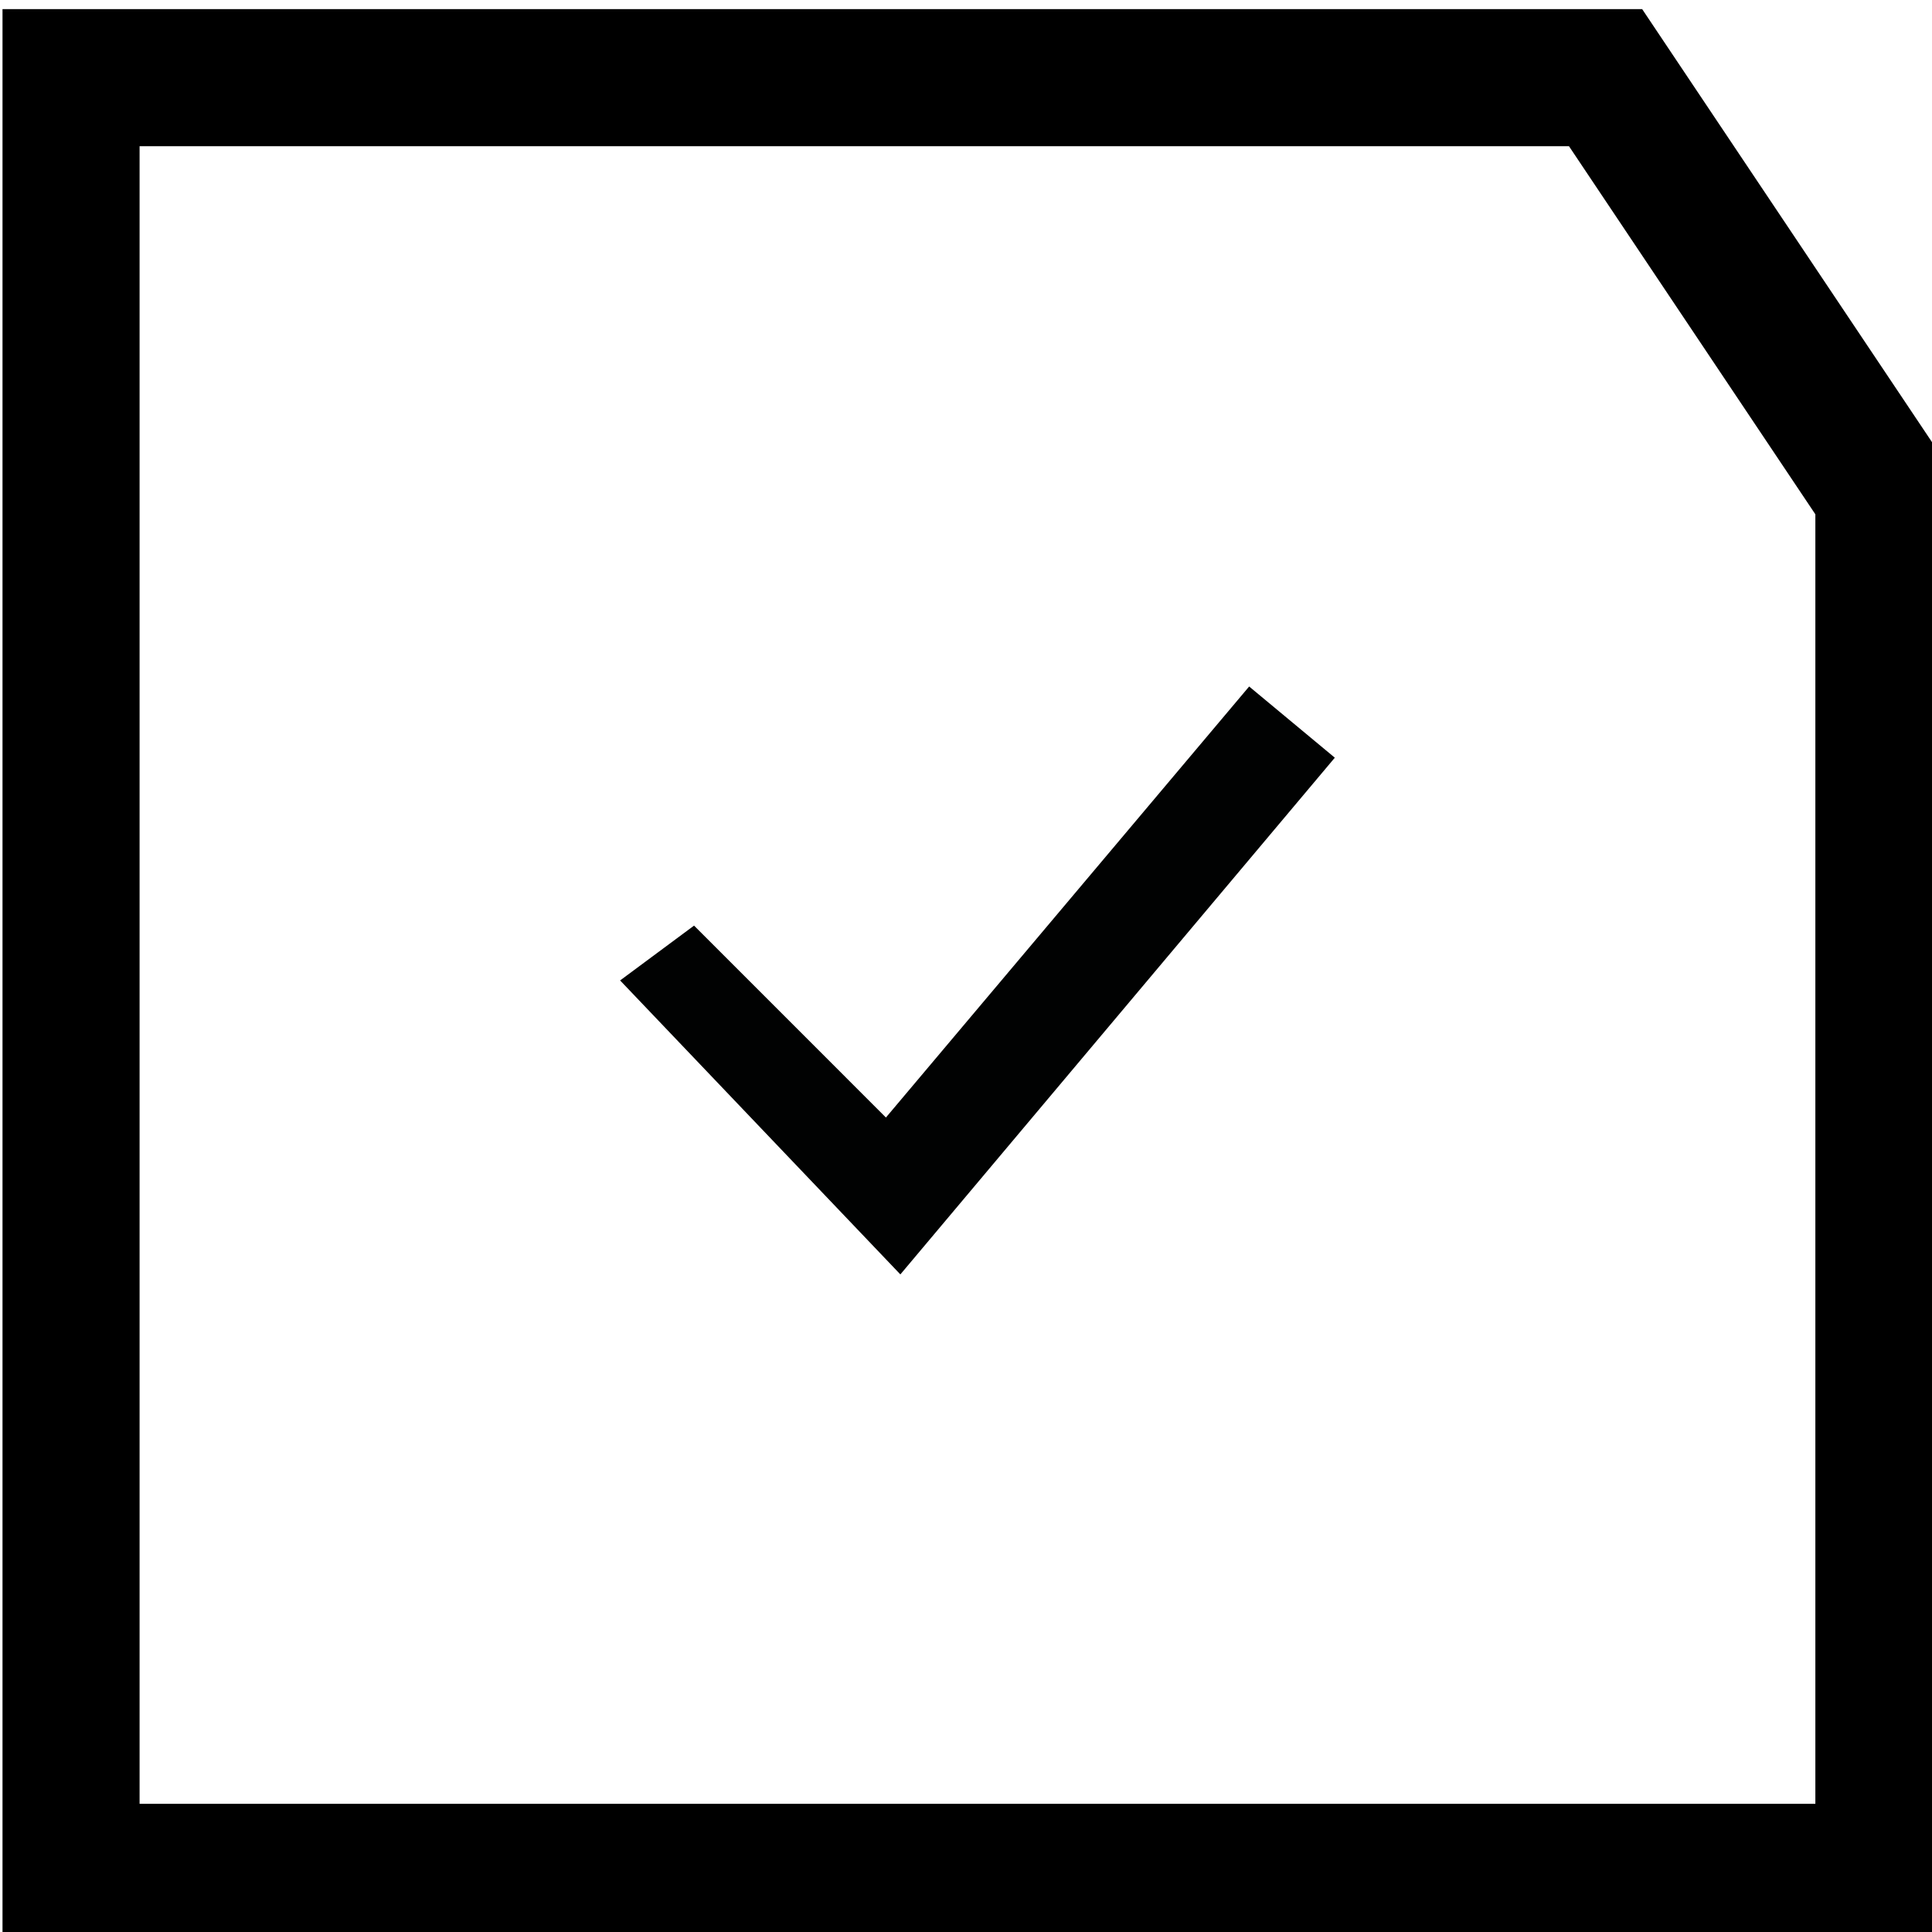 <?xml version="1.0" encoding="utf-8"?>
<!-- Generator: Adobe Illustrator 16.0.3, SVG Export Plug-In . SVG Version: 6.00 Build 0)  -->
<!DOCTYPE svg PUBLIC "-//W3C//DTD SVG 1.1//EN" "http://www.w3.org/Graphics/SVG/1.1/DTD/svg11.dtd">
<svg version="1.1" id="Ebene_1" xmlns="http://www.w3.org/2000/svg" xmlns:xlink="http://www.w3.org/1999/xlink" x="0px" y="0px"
	 width="140.945px" height="140.945px" viewBox="0 0 140.945 140.945" enable-background="new 0 0 140.945 140.945"
	 xml:space="preserve">
<polyline fill="none" stroke="#000000" stroke-width="10" stroke-miterlimit="10" points="137.436,61.978 137.436,136.592 
	5.183,136.592 5.183,5.667 117.132,5.667 137.436,36.001 137.436,64.644 "/>
<polygon fill="#010202" points="45.239,71.526 65.684,92.972 97.379,55.276 91.129,50.082 64.631,81.526 50.632,67.526 "/>
<g>
</g>
<g>
</g>
<g>
</g>
<g>
</g>
<g>
</g>
<g>
</g>
</svg>
